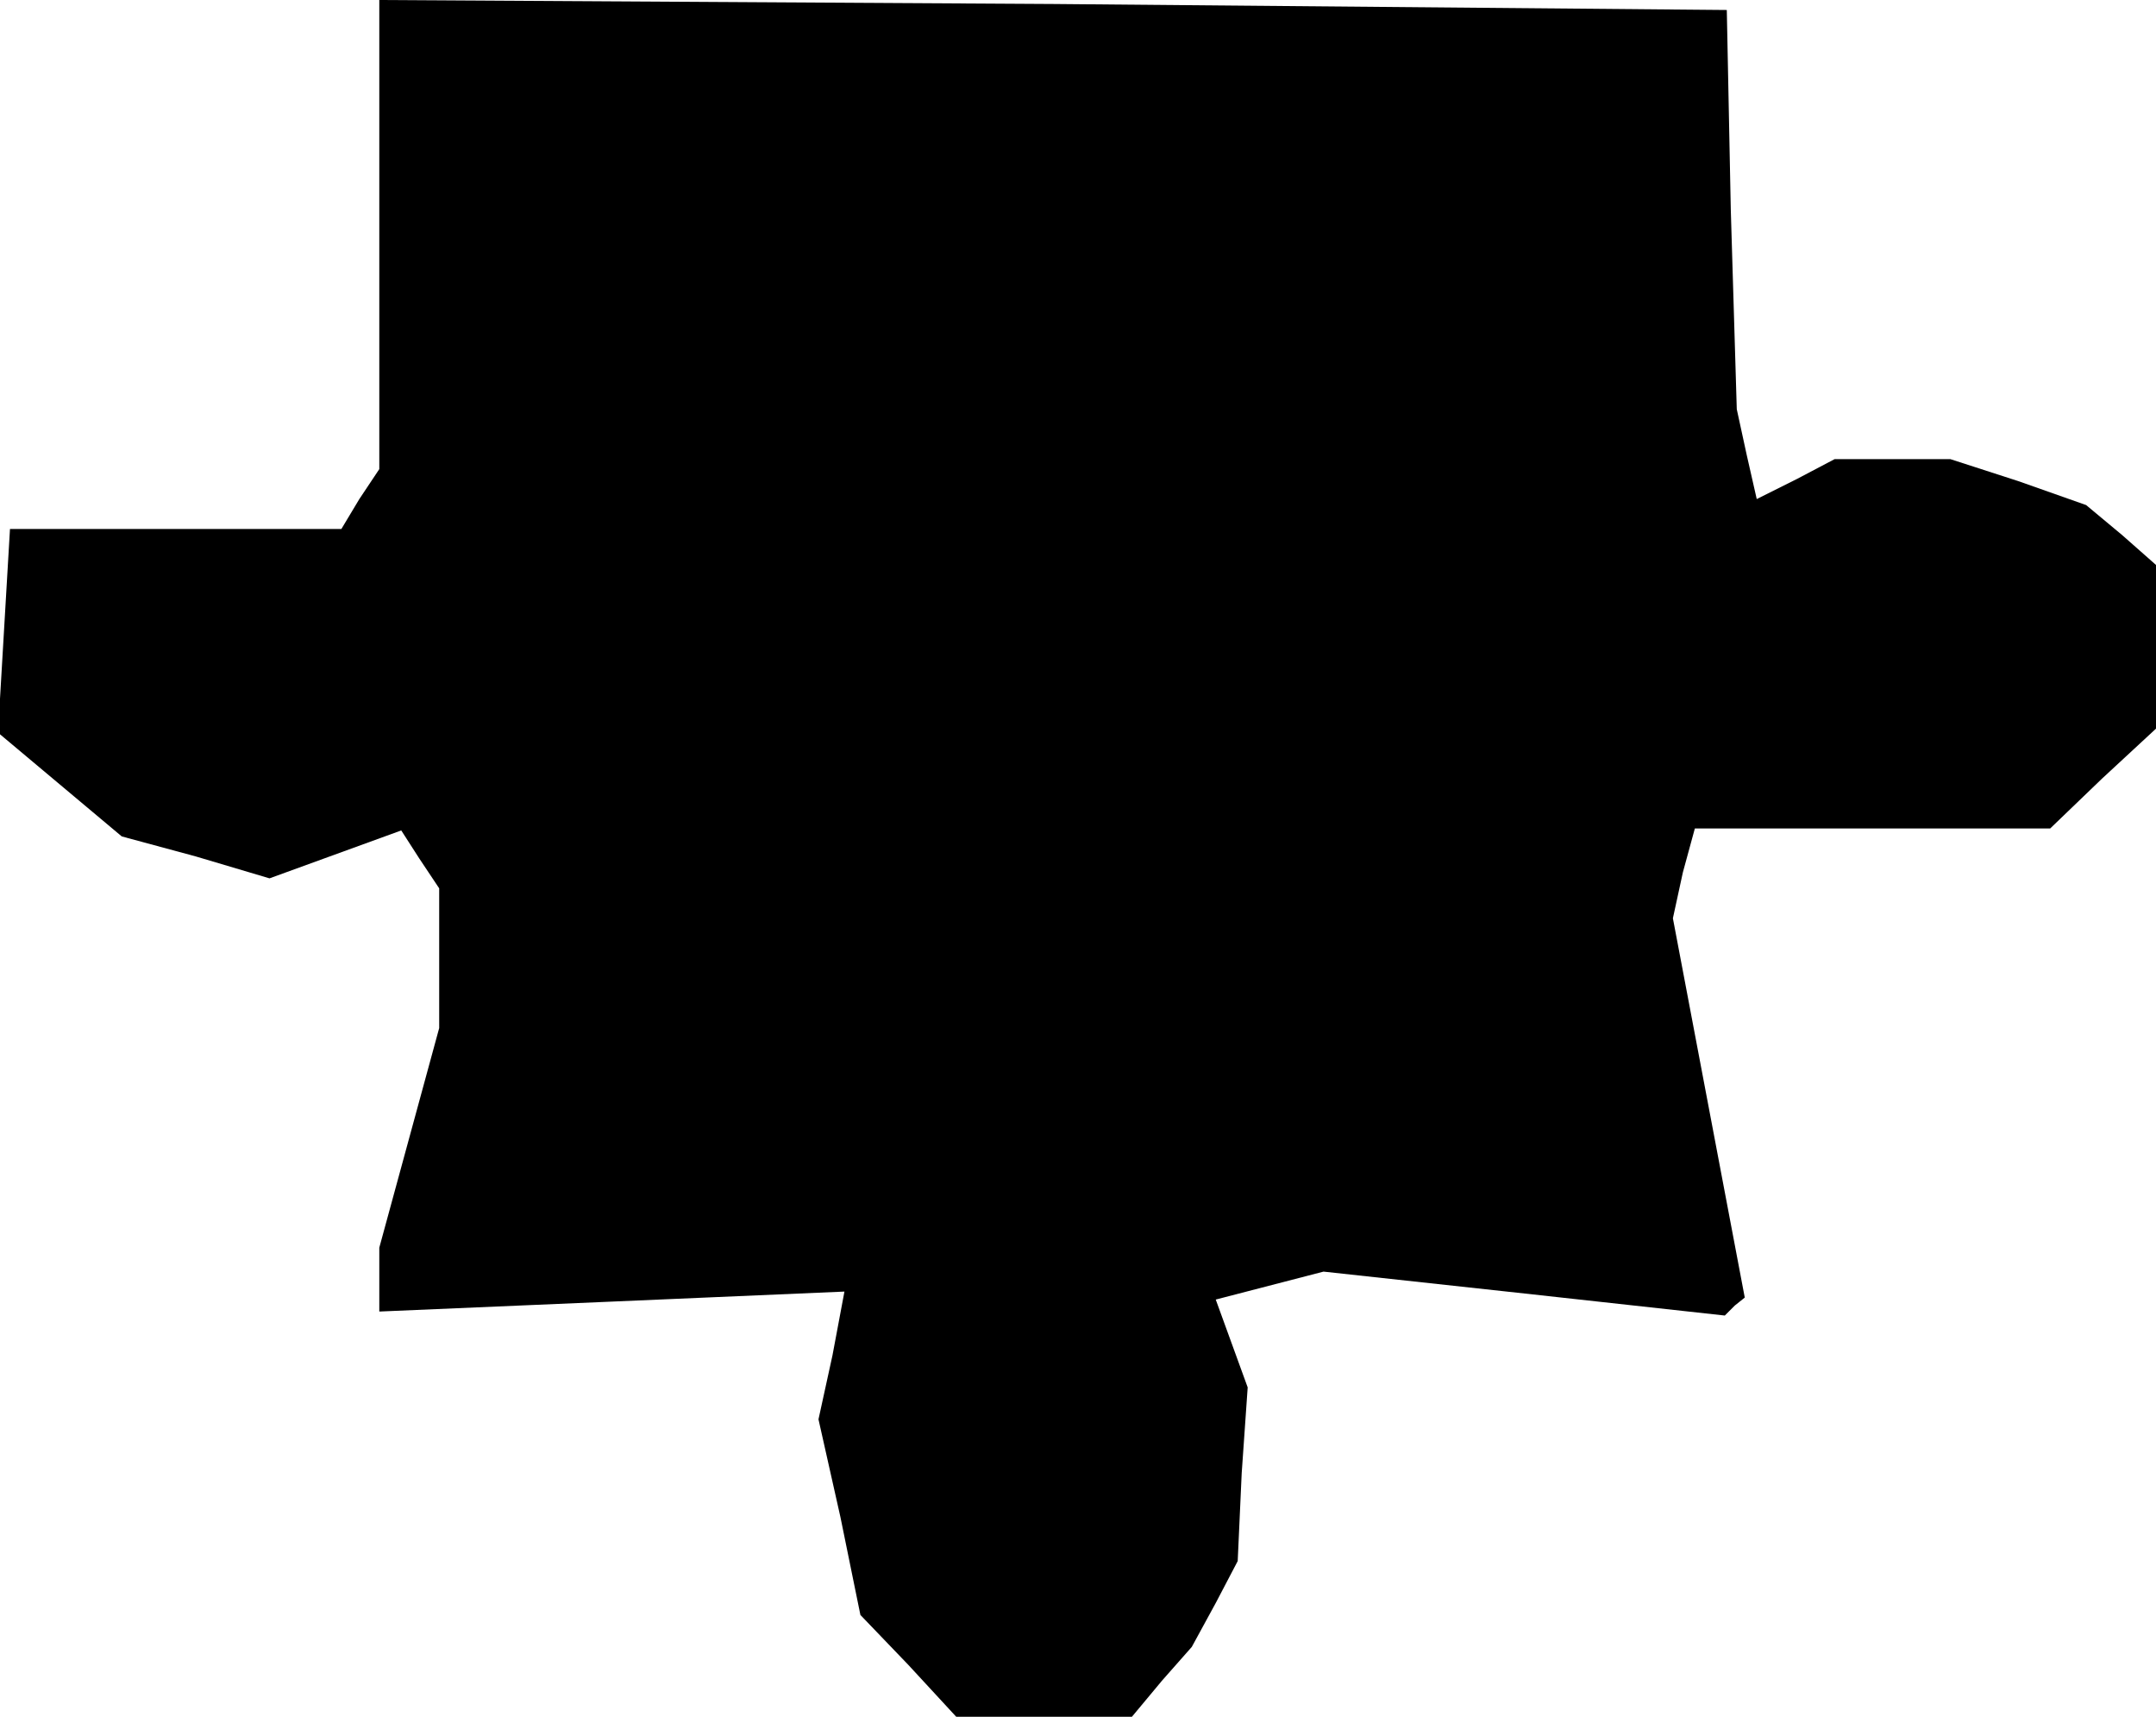 <?xml version="1.0" standalone="no"?>
<!DOCTYPE svg PUBLIC "-//W3C//DTD SVG 20010904//EN"
 "http://www.w3.org/TR/2001/REC-SVG-20010904/DTD/svg10.dtd">
<svg version="1.0" xmlns="http://www.w3.org/2000/svg"
 width="108pt" height="86pt" viewBox="0 0 108 86"
 preserveAspectRatio="xMidYMid meet">
<g transform="translate(0,86) scale(0.1,-0.1)"
fill="#000000" stroke="none">
<path d="M190 743 l0 -118 -10 -15 -9 -15 -83 0 -83 0 -3 -51 -3 -51 31 -26
31 -26 37 -10 37 -11 33 12 33 12 9 -14 10 -15 0 -35 0 -35 -15 -55 -15 -55 0
-16 0 -16 117 5 116 5 -6 -32 -7 -32 11 -49 10 -49 24 -25 24 -26 44 0 44 0
15 18 15 17 12 22 11 21 2 44 3 43 -8 22 -8 22 27 7 27 7 101 -11 100 -11 5 5
5 4 -18 95 -18 95 5 23 6 22 89 0 89 0 26 25 27 25 0 41 0 41 -17 15 -18 15
-34 12 -34 11 -29 0 -29 0 -19 -10 -20 -10 -5 22 -5 23 -3 100 -2 100 -337 3
-338 2 0 -117z"/>
</g>
</svg>

